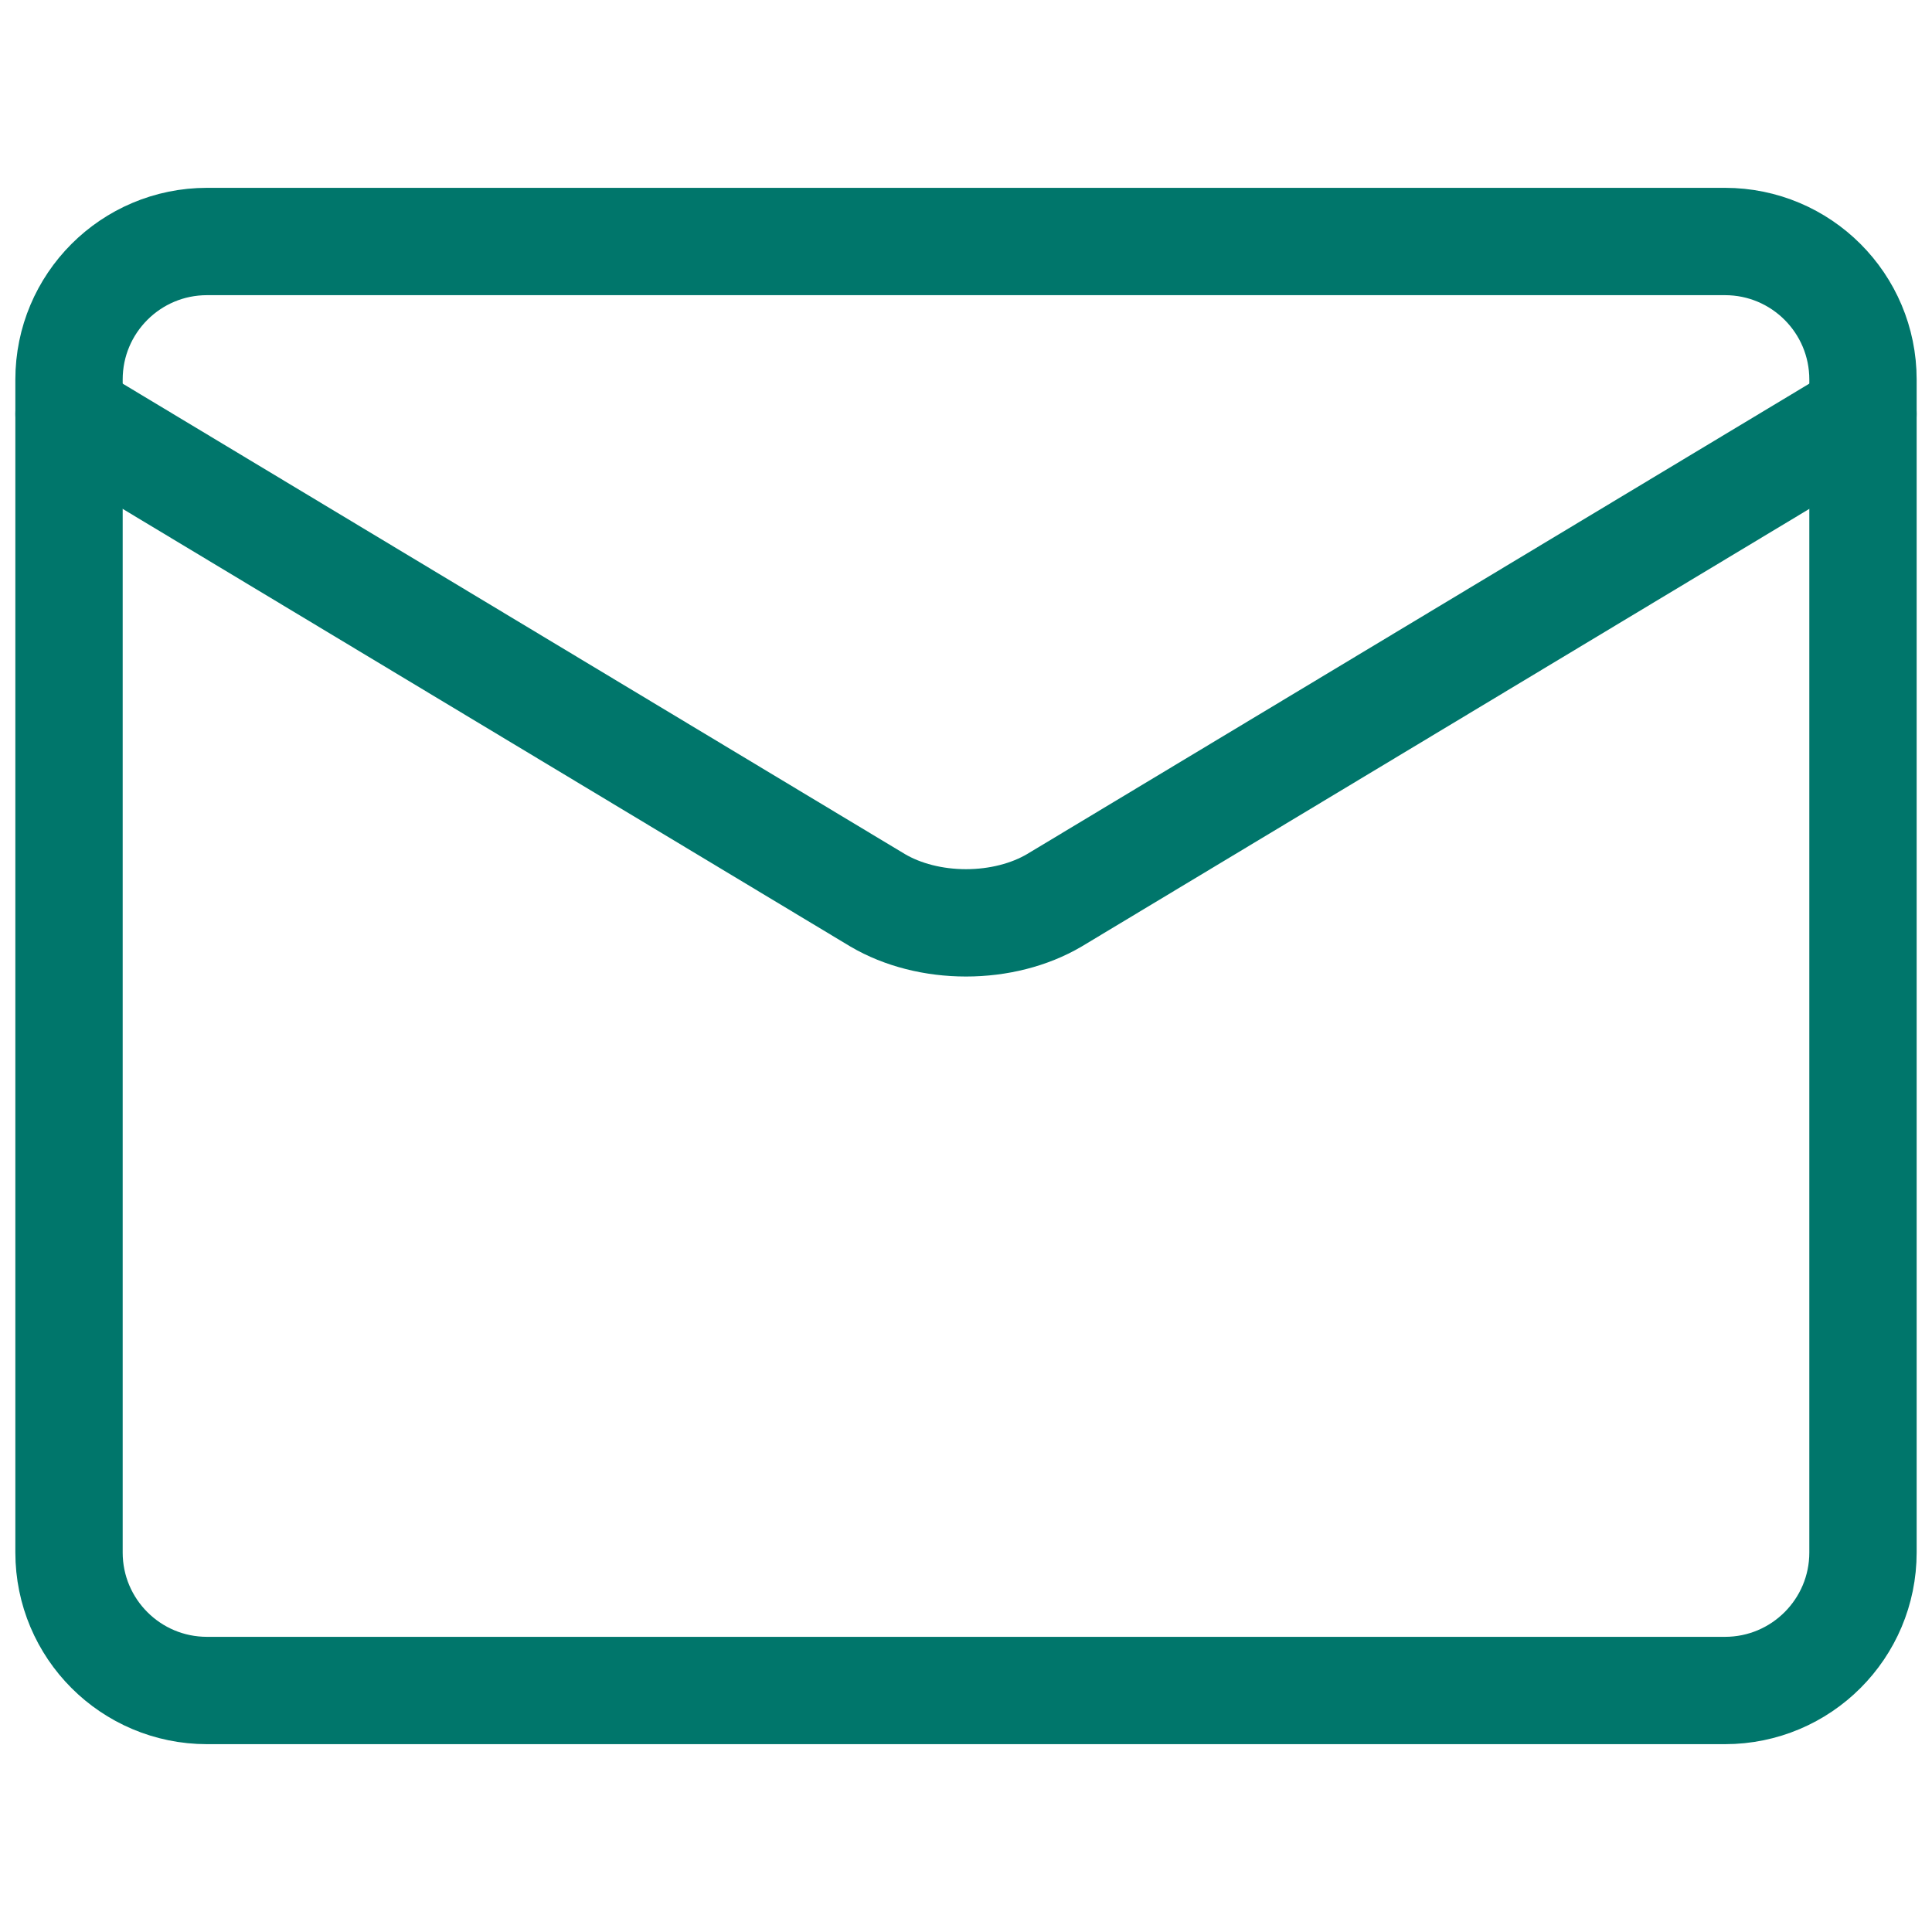 <svg width="18" height="18" viewBox="0 0 18 18" fill="none" xmlns="http://www.w3.org/2000/svg">
<path d="M16.071 2.25H1.929C1.218 2.25 0.643 2.826 0.643 3.536V14.464C0.643 15.174 1.218 15.75 1.929 15.75H16.071C16.782 15.75 17.357 15.174 17.357 14.464V3.536C17.357 2.826 16.782 2.25 16.071 2.25Z" stroke="#00766B" stroke-linecap="round" stroke-linejoin="round"/>
<path d="M0.643 3.857L8.177 8.388C8.408 8.524 8.699 8.598 9 8.598C9.301 8.598 9.592 8.524 9.823 8.388L17.357 3.857" stroke="#00766B" stroke-linecap="round" stroke-linejoin="round"/>
</svg>
